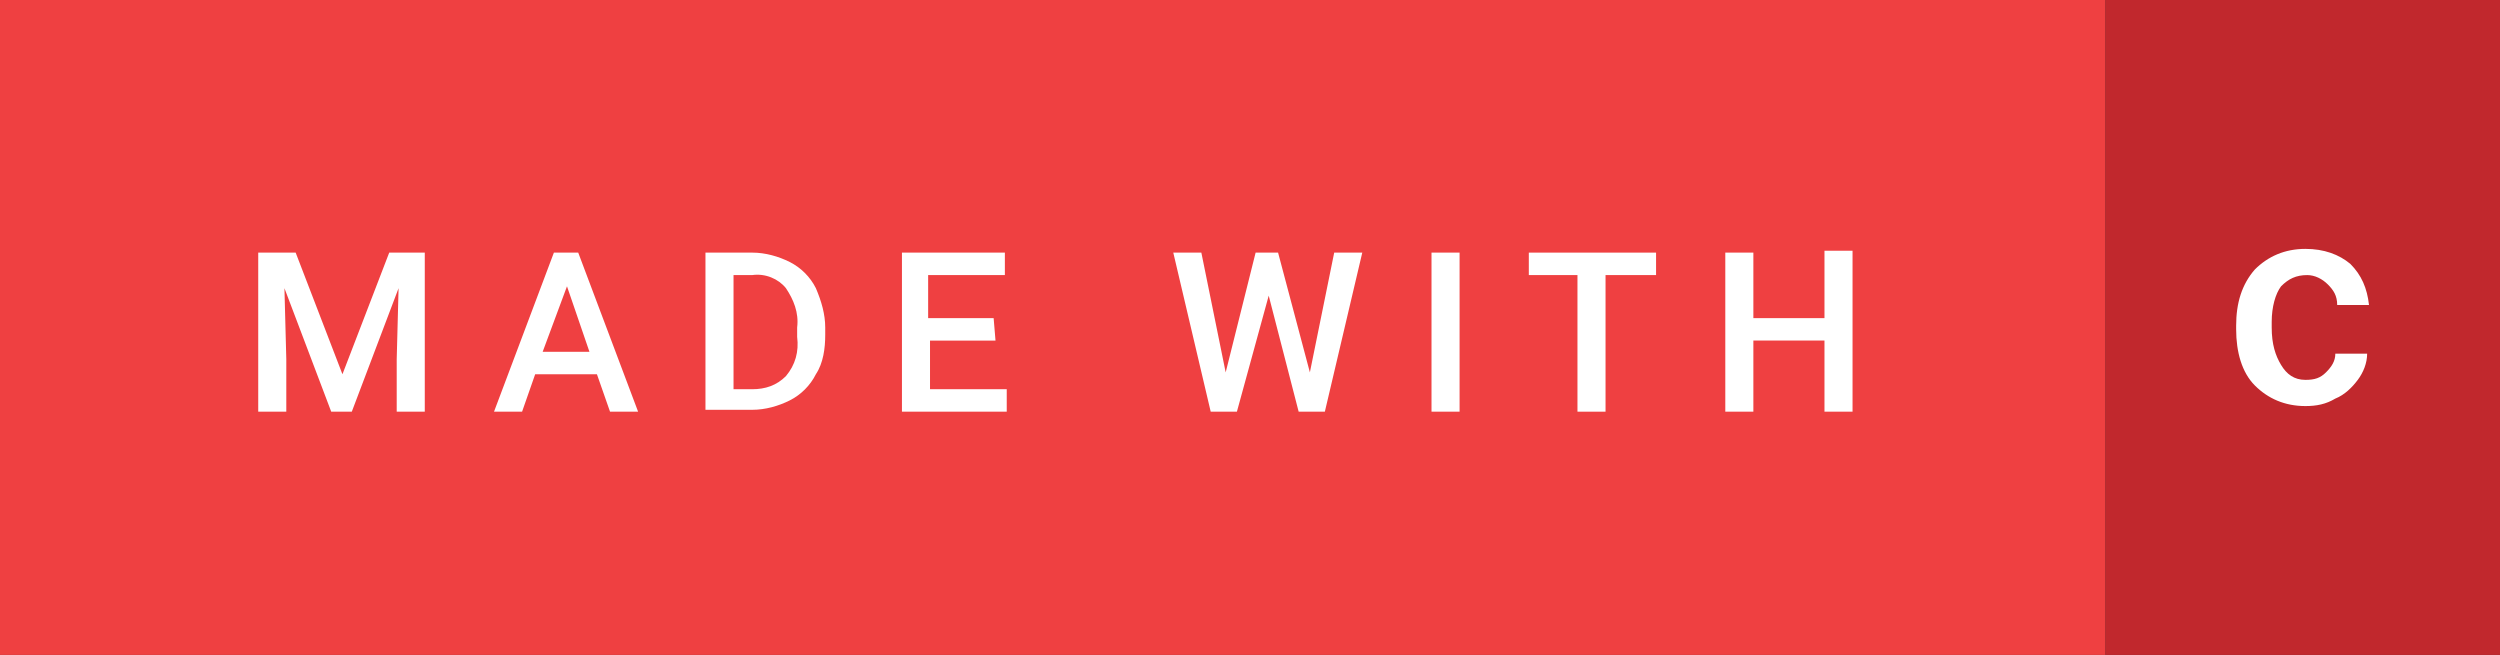 <?xml version="1.0" encoding="utf-8"?>
<!-- Generator: Adobe Illustrator 21.1.0, SVG Export Plug-In . SVG Version: 6.00 Build 0)  -->
<svg version="1.1" id="Layer_1" xmlns="http://www.w3.org/2000/svg" xmlns:xlink="http://www.w3.org/1999/xlink" x="0px" y="0px"
	 viewBox="0 0 133.6 35" style="enable-background:new 0 0 133.6 35;" xml:space="preserve">
<rect x="0" y="0" width="133.6" height="35" fill="#333333" stroke="none"/>
<style type="text/css">
	.st0{fill:#C1282D;}
	.st1{fill:#EF4041;}
	.st2{fill:#FFFFFF;}
</style>
<title>made-with-c-sharp</title>
<rect x="112.5" class="st0" width="21.1" height="35"/>
<rect y="0" class="st1" width="112.5" height="35"/>
<g>
	<path class="st2" d="M15.8,13.5l2.5,6.5l2.5-6.5h1.9V22h-1.5v-2.8l0.1-3.8L18.8,22h-1.1l-2.5-6.6l0.1,3.8V22h-1.5v-8.5H15.8z"/>
	<path class="st2" d="M31.9,20h-3.3l-0.7,2h-1.5l3.2-8.5h1.3l3.2,8.5h-1.5L31.9,20z M29,18.8h2.5l-1.2-3.5L29,18.8z"/>
	<path class="st2" d="M37.7,22v-8.5h2.5c0.7,0,1.4,0.2,2,0.5c0.6,0.3,1.1,0.8,1.4,1.4c0.3,0.7,0.5,1.4,0.5,2.1v0.4
		c0,0.7-0.1,1.5-0.5,2.1c-0.3,0.6-0.8,1.1-1.4,1.4c-0.6,0.3-1.3,0.5-2,0.5H37.7z M39.2,14.7v6.1h1c0.7,0,1.3-0.2,1.8-0.7
		c0.5-0.6,0.7-1.3,0.6-2.1v-0.5c0.1-0.8-0.2-1.5-0.6-2.1c-0.4-0.5-1.1-0.8-1.8-0.7L39.2,14.7z"/>
	<path class="st2" d="M53.2,18.2h-3.5v2.6h4.1V22h-5.6v-8.5h5.5v1.2h-4.1V17h3.5L53.2,18.2z"/>
	<path class="st2" d="M70,19.9l1.3-6.4h1.5l-2,8.5h-1.4l-1.6-6.2L66.1,22h-1.4l-2-8.5h1.5l1.3,6.4l1.6-6.4h1.2L70,19.9z"/>
	<path class="st2" d="M78,22h-1.5v-8.5H78V22z"/>
	<path class="st2" d="M88.5,14.7h-2.7V22h-1.5v-7.3h-2.6v-1.2h6.8V14.7z"/>
	<path class="st2" d="M99,22h-1.5v-3.8h-3.8V22h-1.5v-8.5h1.5V17h3.8v-3.6H99V22z"/>
</g>
<g>
	<path class="st2" d="M123.2,20.3c0.5,0,0.8-0.1,1.1-0.4c0.3-0.3,0.5-0.6,0.5-1h1.7c0,0.5-0.2,1-0.5,1.4c-0.3,0.4-0.7,0.8-1.2,1
		c-0.5,0.3-1,0.4-1.6,0.4c-1.1,0-2-0.4-2.7-1.1c-0.7-0.7-1-1.8-1-3v-0.2c0-1.2,0.3-2.2,1-3c0.7-0.7,1.6-1.1,2.7-1.1
		c1,0,1.8,0.3,2.4,0.8c0.6,0.6,0.9,1.3,1,2.2h-1.7c0-0.5-0.2-0.8-0.5-1.1c-0.3-0.3-0.7-0.5-1.1-0.5c-0.6,0-1,0.2-1.4,0.6
		c-0.3,0.4-0.5,1.1-0.5,1.9v0.3c0,0.9,0.2,1.5,0.5,2S122.6,20.3,123.2,20.3z"/>
</g>
</svg>
